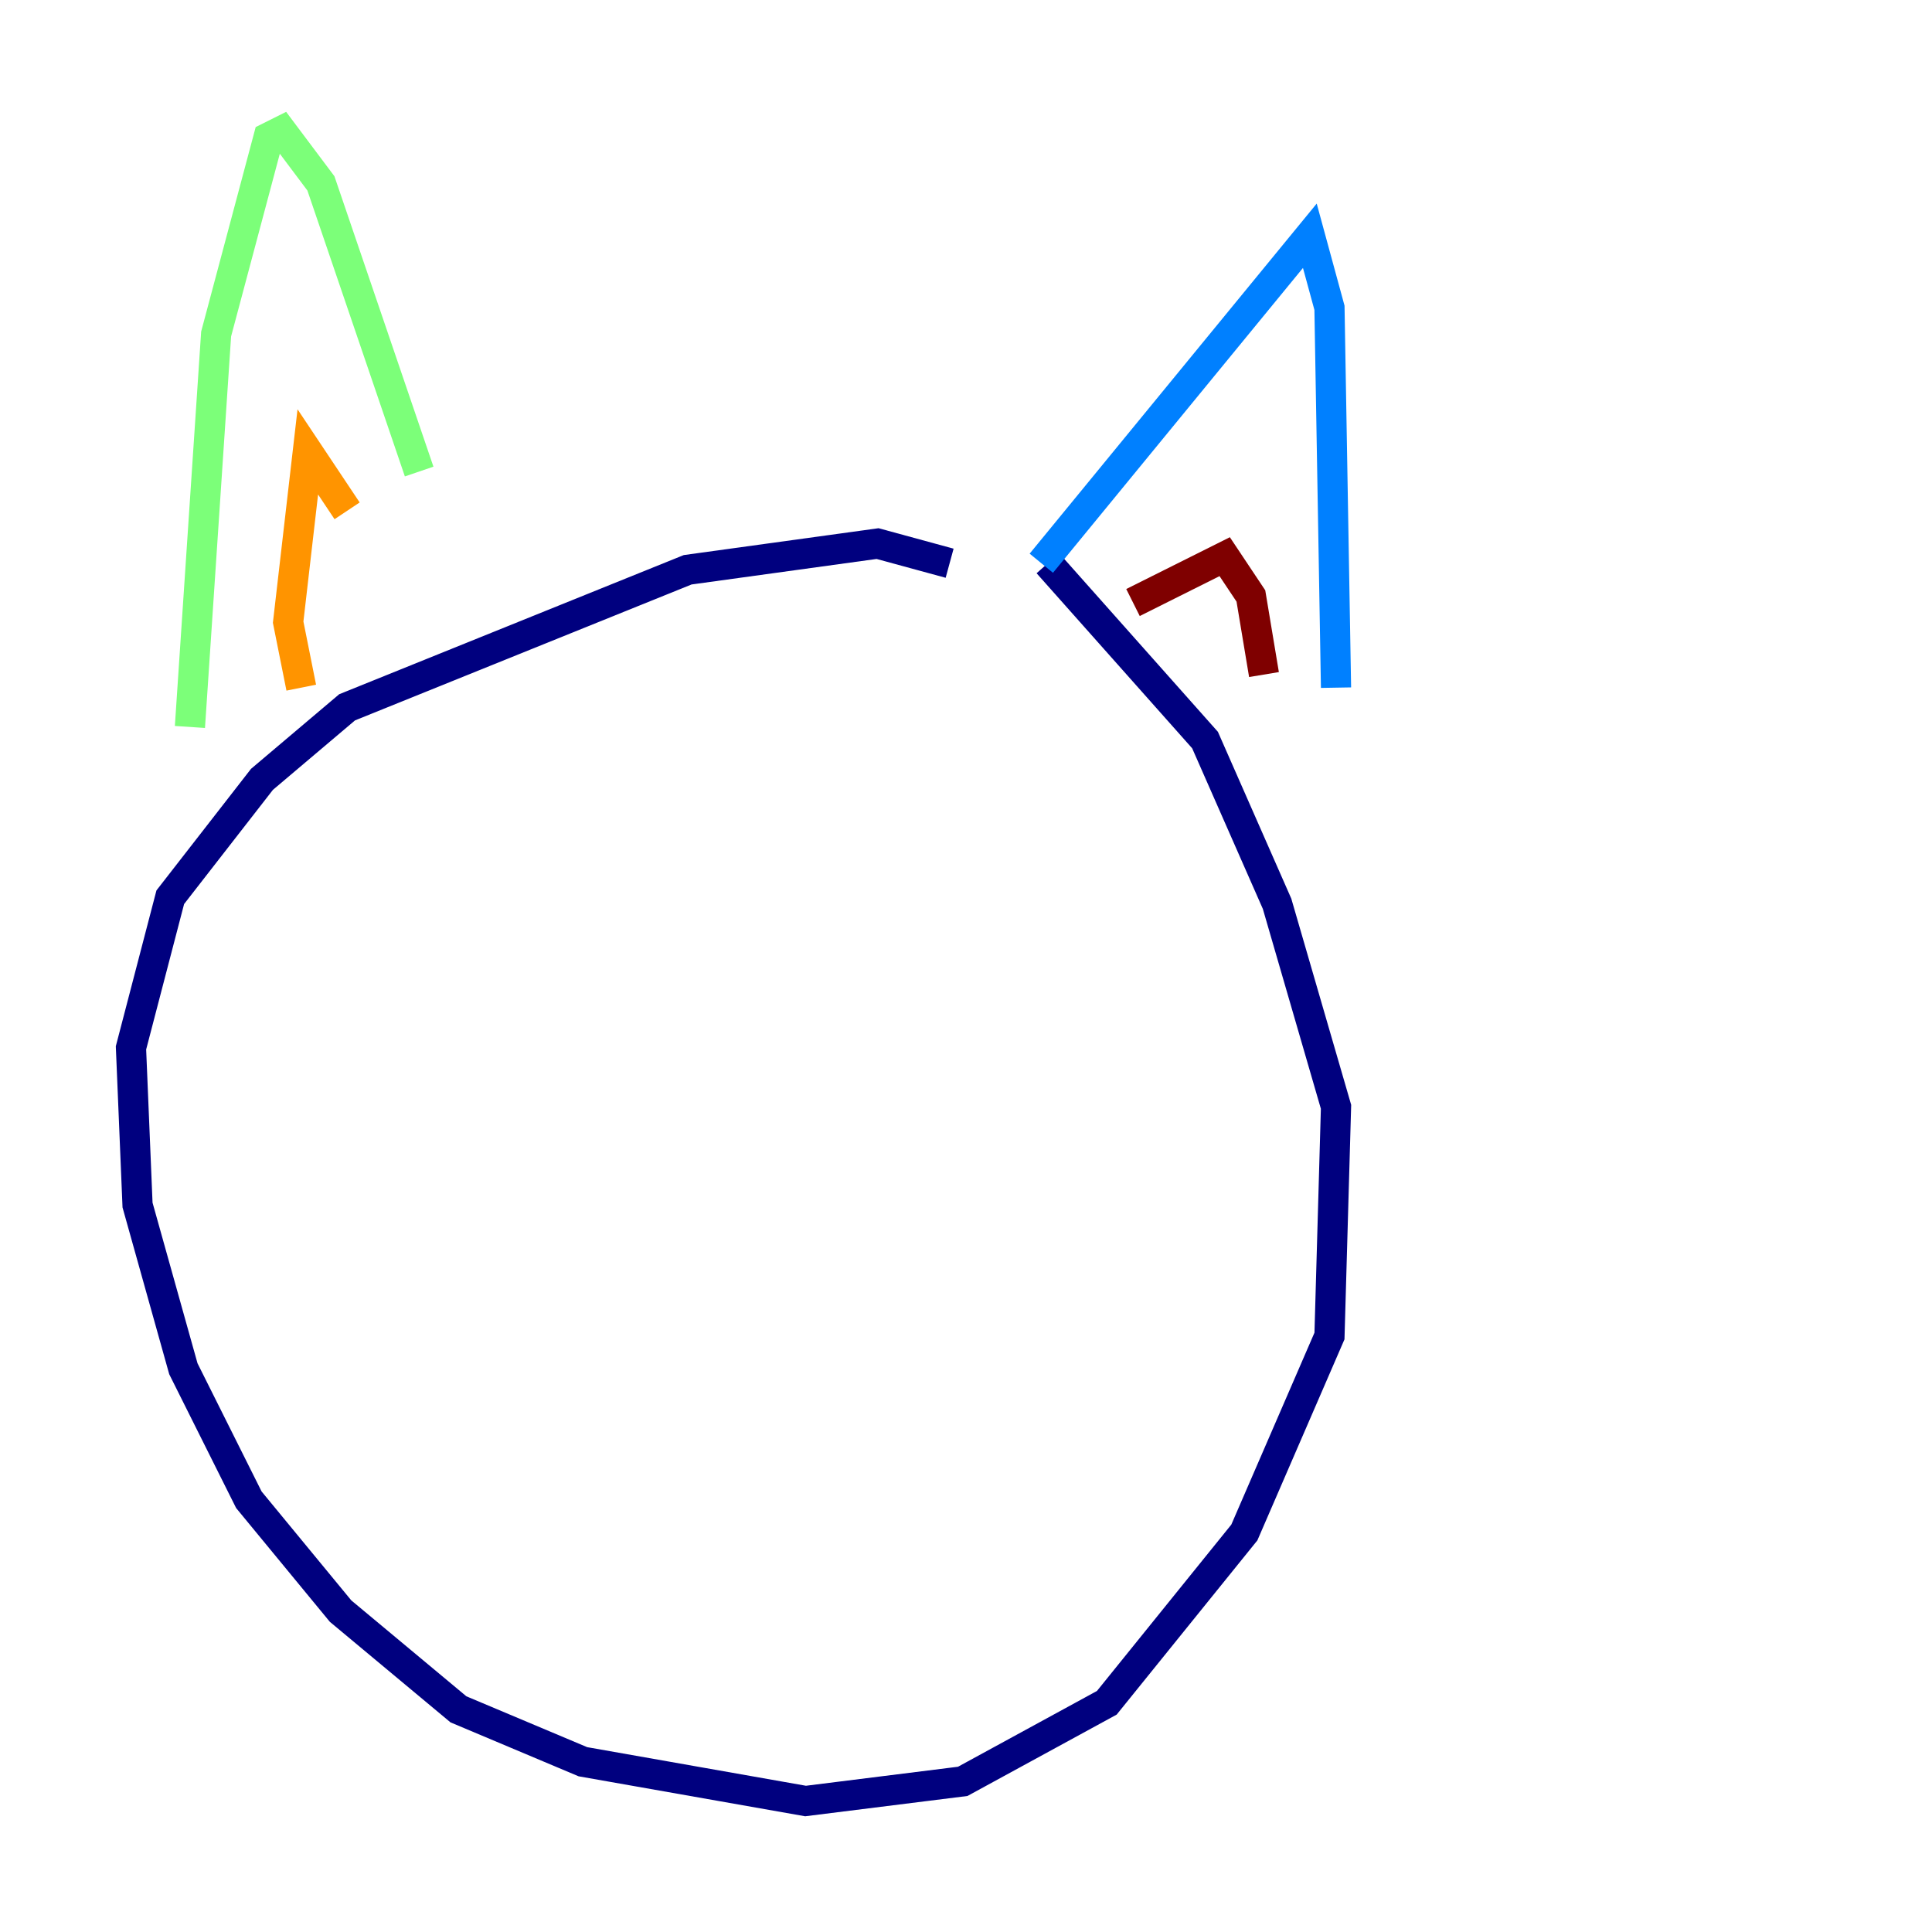 <?xml version="1.0" encoding="utf-8" ?>
<svg baseProfile="tiny" height="128" version="1.2" viewBox="0,0,128,128" width="128" xmlns="http://www.w3.org/2000/svg" xmlns:ev="http://www.w3.org/2001/xml-events" xmlns:xlink="http://www.w3.org/1999/xlink"><defs /><polyline fill="none" points="62.915,37.315 58.142,36.014 45.559,37.749 22.997,46.861 17.356,51.634 11.281,59.444 8.678,69.424 9.112,79.837 12.149,90.685 16.488,99.363 22.563,106.739 30.373,113.248 38.617,116.719 53.37,119.322 63.783,118.02 73.329,112.814 82.441,101.532 88.081,88.515 88.515,73.329 84.61,59.878 79.837,49.031 69.424,37.315" stroke="#00007f" stroke-width="2" /><polyline fill="none" points="68.99,37.315 86.78,15.62 88.081,20.393 88.515,45.559" stroke="#0080ff" stroke-width="2" /><polyline fill="none" points="12.583,48.163 14.319,22.129 17.79,9.112 18.658,8.678 21.261,12.149 27.77,31.241" stroke="#7cff79" stroke-width="2" /><polyline fill="none" points="19.959,45.559 19.091,41.22 20.393,29.939 22.997,33.844" stroke="#ff9400" stroke-width="2" /><polyline fill="none" points="75.064,39.919 81.139,36.881 82.875,39.485 83.742,44.691" stroke="#7f0000" stroke-width="2" /></svg>